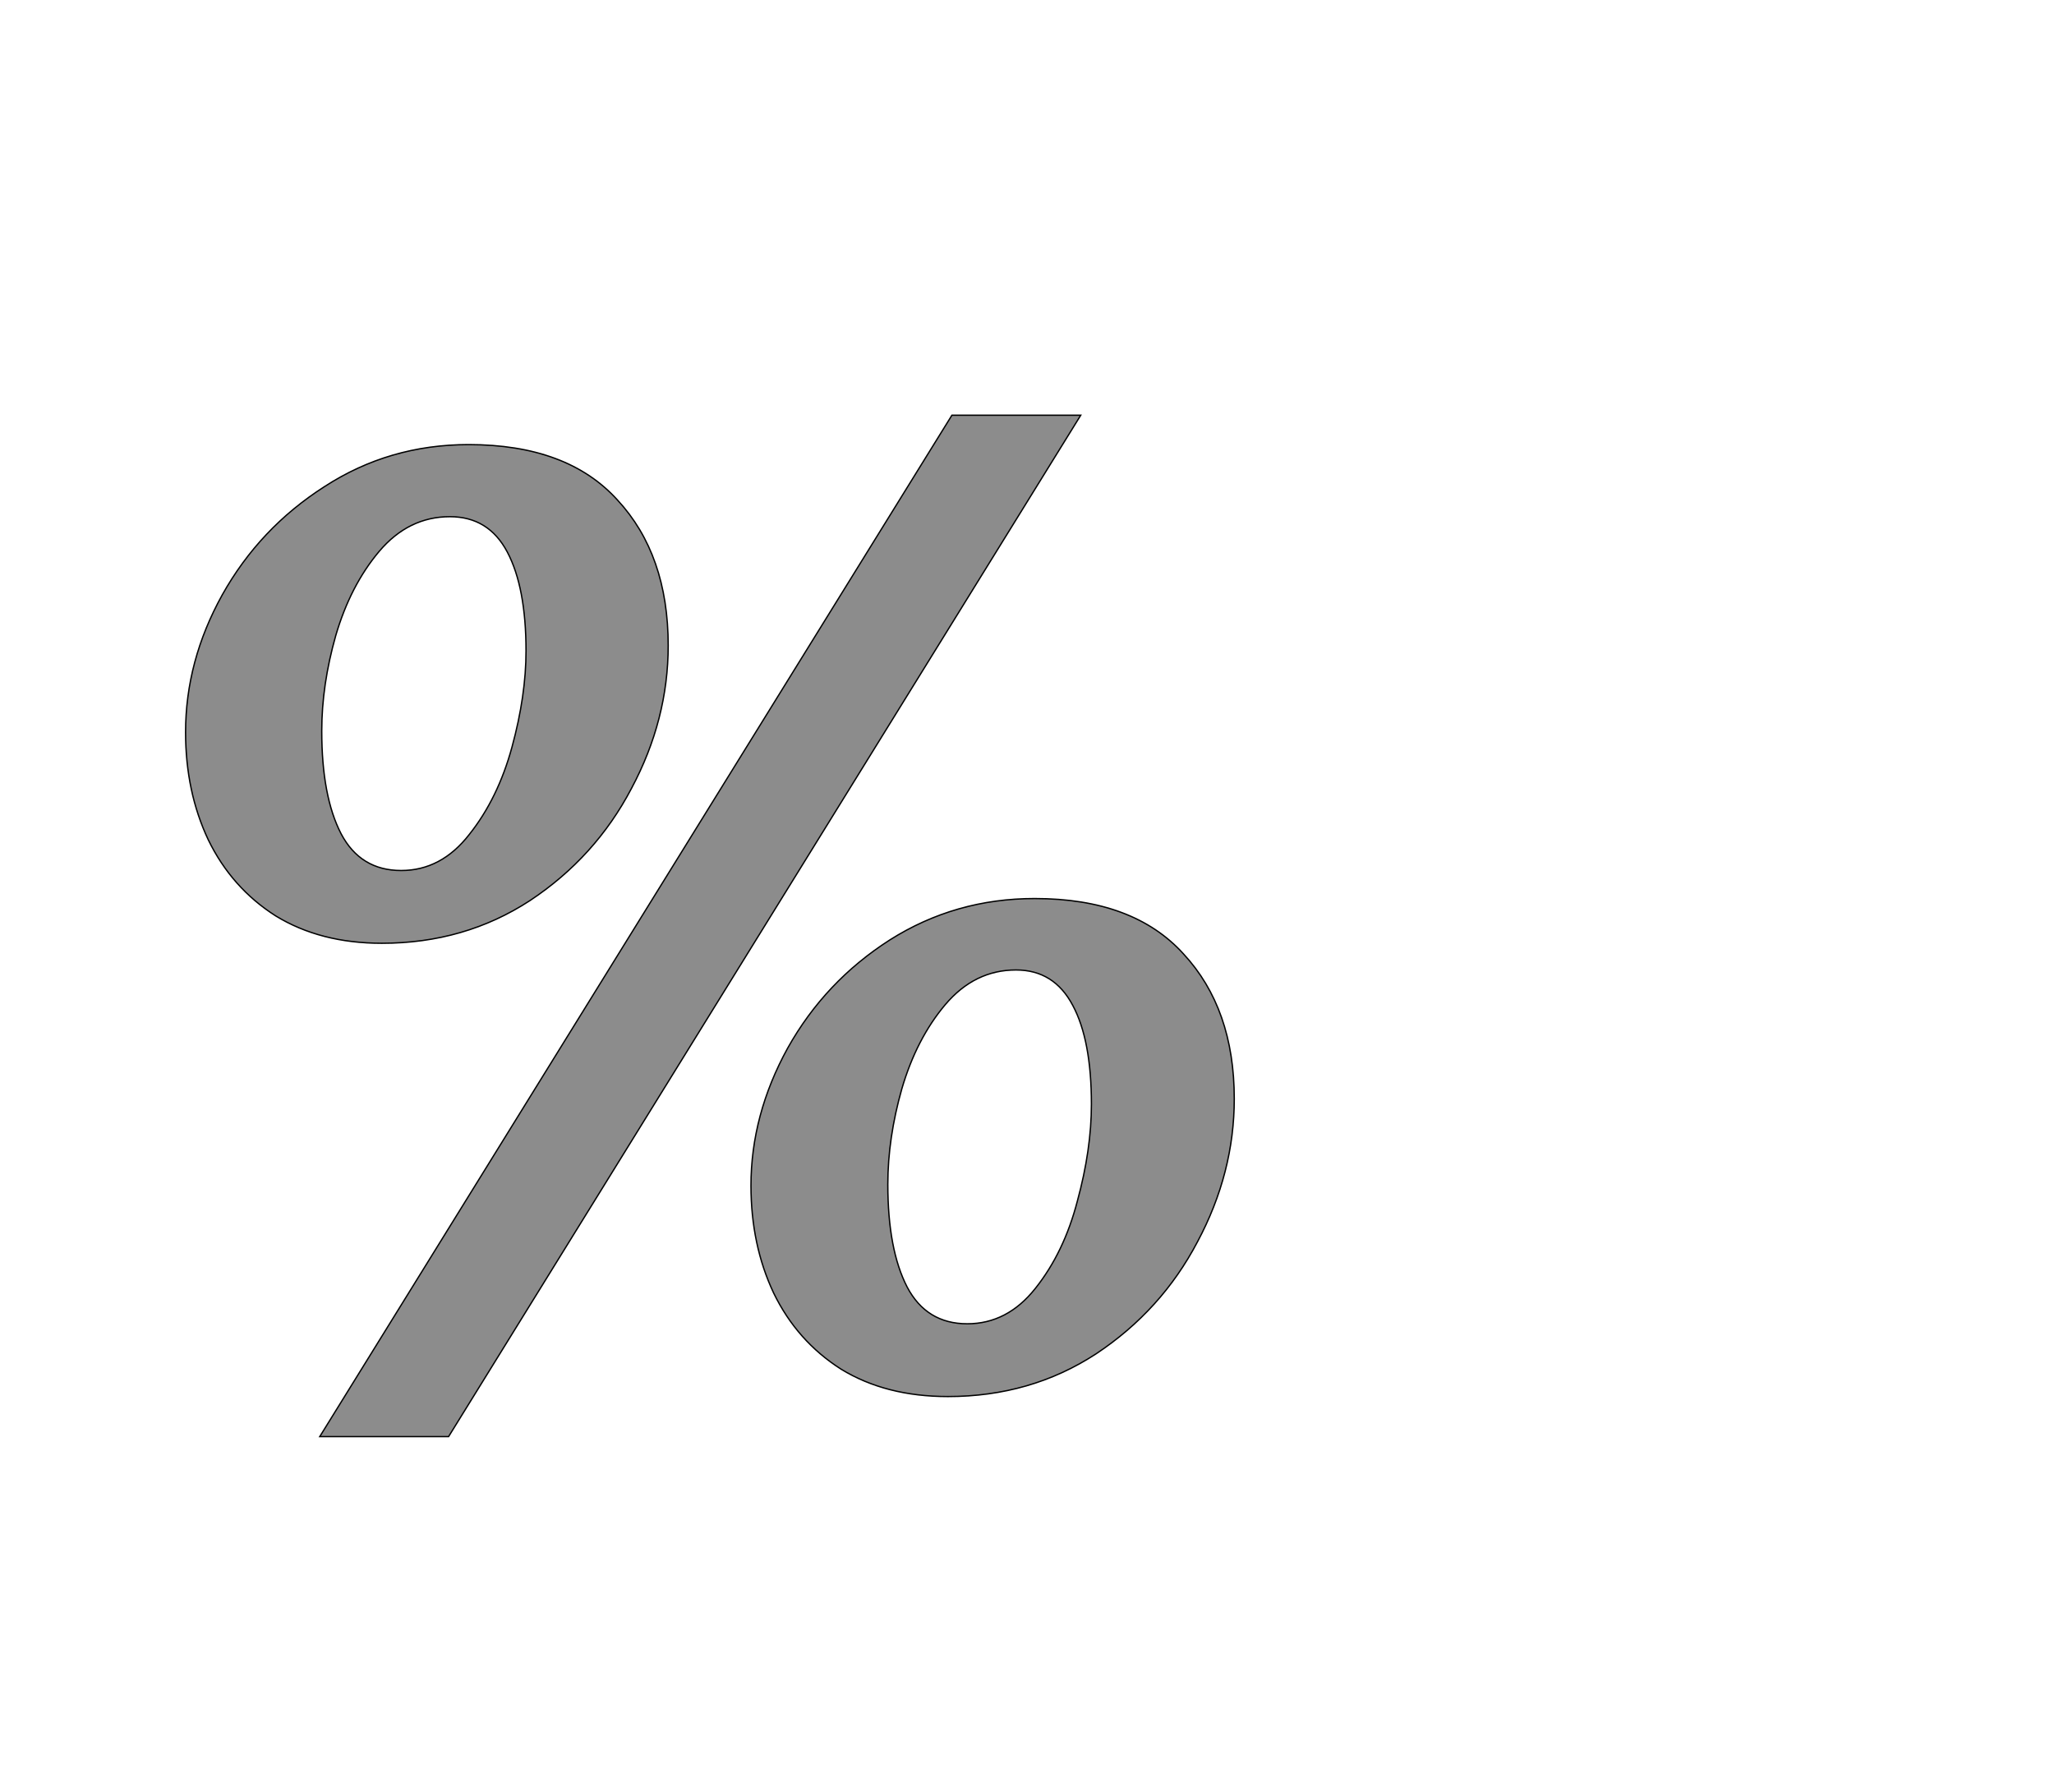 <!--
BEGIN METADATA

BBOX_X_MIN 178
BBOX_Y_MIN 0
BBOX_X_MAX 1749
BBOX_Y_MAX 1530
WIDTH 1571
HEIGHT 1530
H_BEARING_X 178
H_BEARING_Y 1530
H_ADVANCE 1911
V_BEARING_X -777
V_BEARING_Y 522
V_ADVANCE 2574
ORIGIN_X 0
ORIGIN_Y 0

END METADATA
-->

<svg width='3077px' height='2684px' xmlns='http://www.w3.org/2000/svg' version='1.1'>

 <!-- make sure glyph is visible within svg window -->
 <g fill-rule='nonzero'  transform='translate(100 2152)'>

  <!-- draw actual outline using lines and Bezier curves-->
  <path fill='black' stroke='black' fill-opacity='0.45'  stroke-width='2'  d='
 M 1519,-1530
 L 572,0
 L 379,0
 L 1326,-1530
 L 1519,-1530
 Z

 M 178,-1162
 M 233,-1261
 Q 289,-1361 386,-1423
 Q 483,-1486 602,-1486
 Q 750,-1486 825,-1403
 Q 901,-1321 901,-1185
 Q 901,-1074 846,-971
 Q 792,-868 694,-803
 Q 596,-739 472,-739
 Q 380,-739 313,-780
 Q 247,-822 212,-894
 Q 178,-966 178,-1055
 Q 178,-1162 233,-1261
 Z

 M 688,-1272
 M 660,-1325
 Q 632,-1378 574,-1378
 Q 512,-1378 468,-1326
 Q 425,-1275 403,-1200
 Q 382,-1126 382,-1057
 Q 382,-959 411,-903
 Q 440,-848 501,-848
 Q 561,-848 603,-902
 Q 646,-956 667,-1033
 Q 688,-1110 688,-1177
 Q 688,-1272 660,-1325
 Z

 M 1598,-806
 M 1673,-723
 Q 1749,-641 1749,-506
 Q 1749,-395 1694,-292
 Q 1640,-189 1542,-124
 Q 1444,-60 1320,-60
 Q 1227,-60 1160,-101
 Q 1094,-143 1059,-215
 Q 1025,-287 1025,-376
 Q 1025,-482 1080,-582
 Q 1136,-682 1233,-744
 Q 1331,-806 1450,-806
 Q 1598,-806 1673,-723
 Z

 M 1409,-169
 M 1451,-222
 Q 1494,-276 1514,-353
 Q 1535,-430 1535,-498
 Q 1535,-594 1507,-646
 Q 1479,-699 1422,-699
 Q 1360,-699 1316,-647
 Q 1273,-596 1251,-521
 Q 1230,-447 1230,-378
 Q 1230,-280 1259,-224
 Q 1288,-169 1349,-169
 Q 1409,-169 1451,-222
 Z

  '/>
 </g>
</svg>
